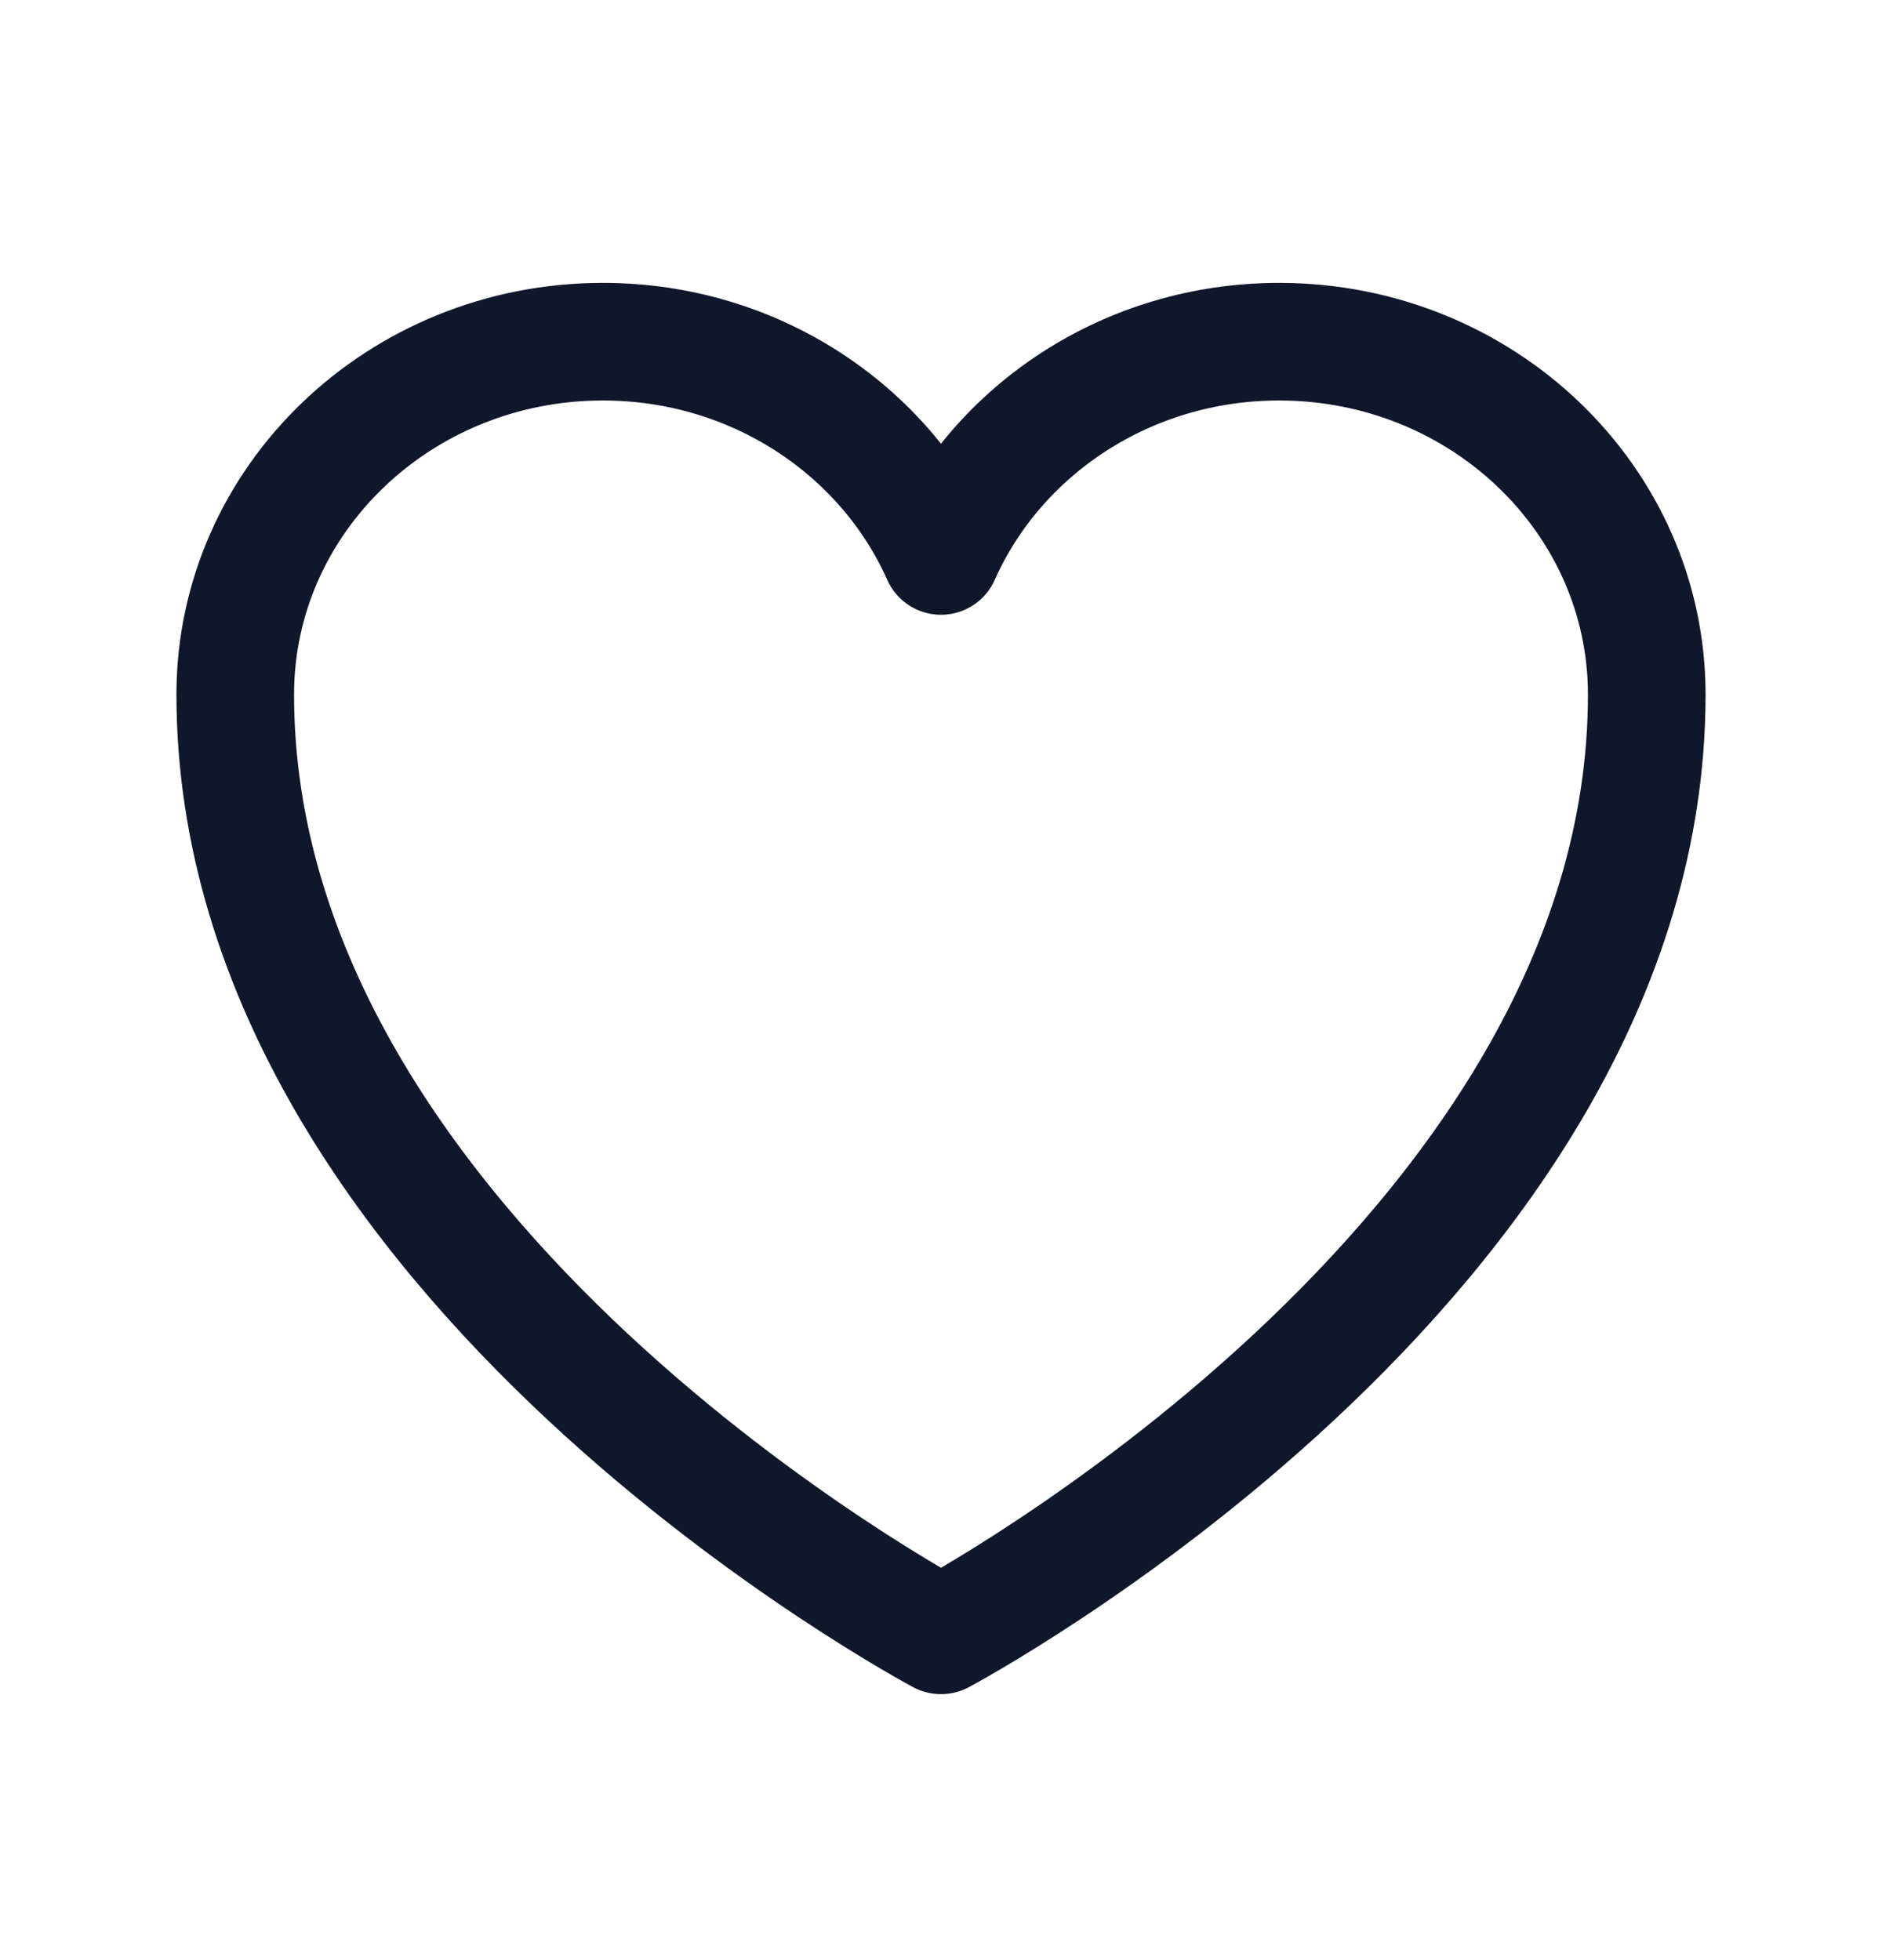 <svg width="24" height="25" viewBox="0 0 24 25" fill="none" xmlns="http://www.w3.org/2000/svg">
<path d="M21 8.858C21 6.373 18.901 4.358 16.312 4.358C14.377 4.358 12.715 5.484 12 7.091C11.285 5.484 9.623 4.358 7.688 4.358C5.099 4.358 3 6.373 3 8.858C3 16.078 12 20.858 12 20.858C12 20.858 21 16.078 21 8.858Z" stroke="#0F172A" stroke-width="1.5" stroke-linecap="round" stroke-linejoin="round"/>
</svg>
